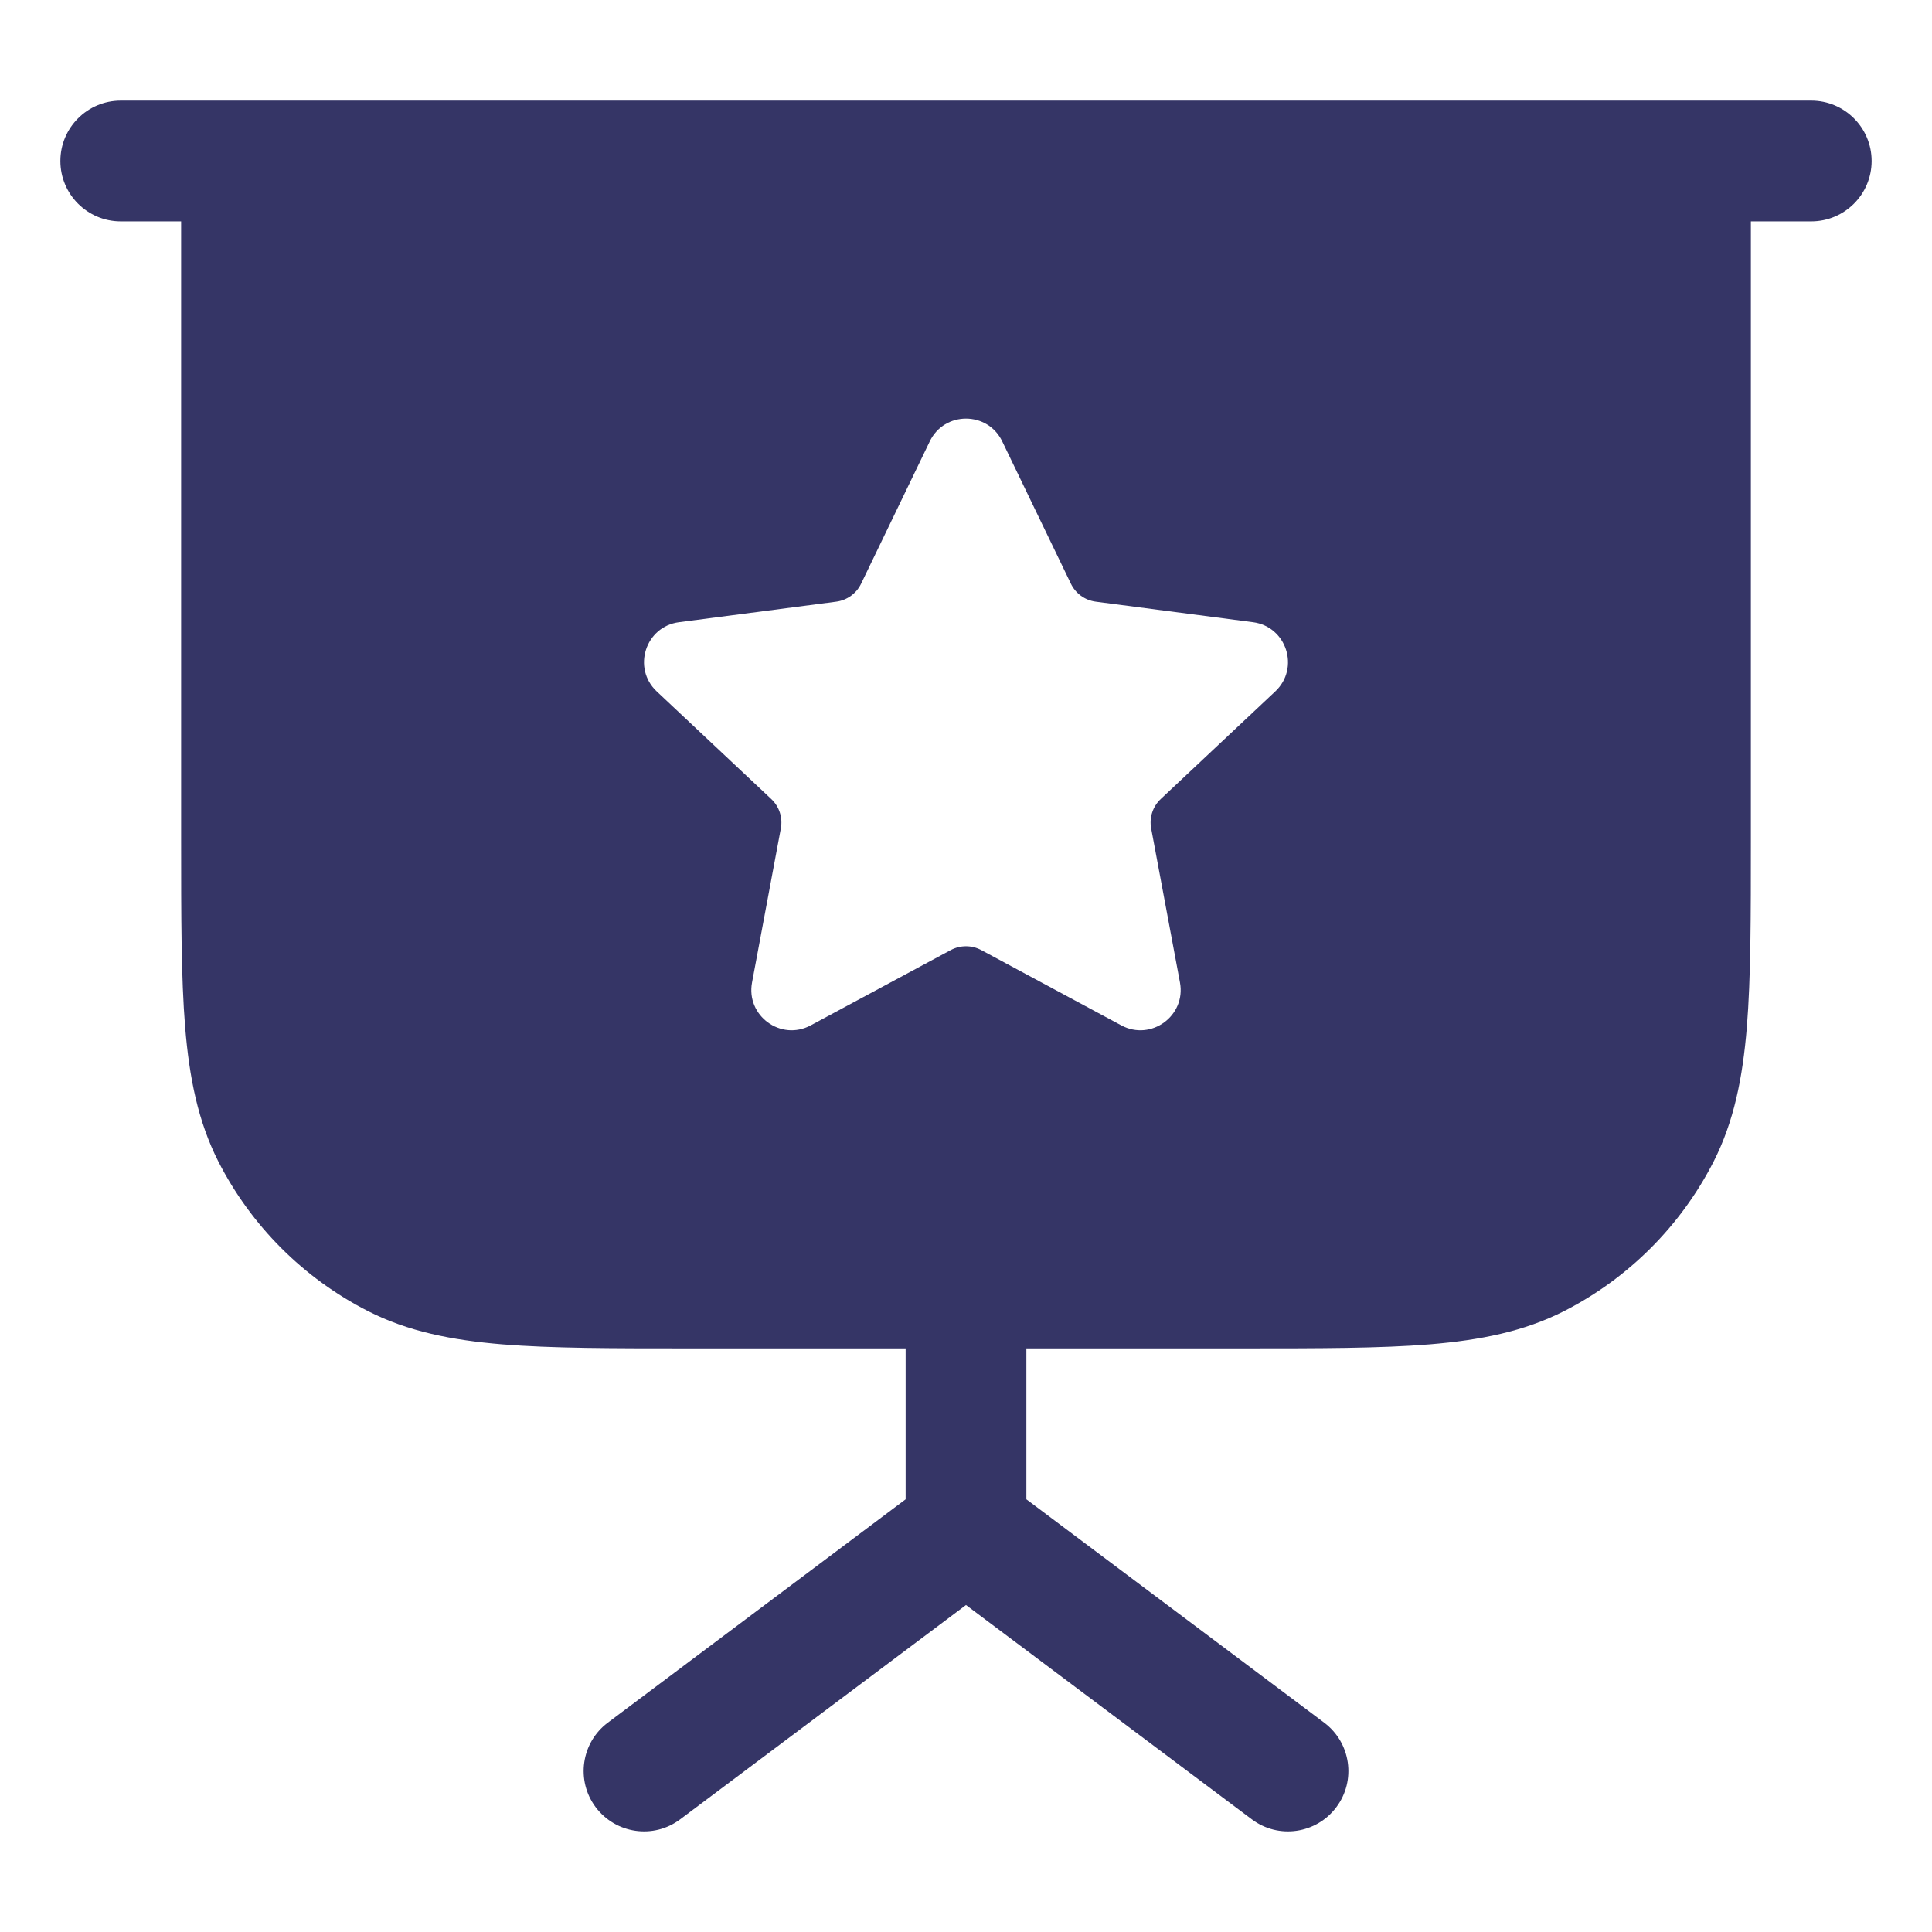 <svg width="24" height="24" viewBox="0 0 24 24" fill="none" xmlns="http://www.w3.org/2000/svg">
<path fill-rule="evenodd" clip-rule="evenodd" d="M1.5 1.25C1.086 1.25 0.75 1.586 0.75 2C0.75 2.414 1.086 2.75 1.5 2.75H2.25L2.25 10.433C2.25 11.385 2.25 12.146 2.3 12.76C2.352 13.39 2.46 13.932 2.713 14.43C3.121 15.229 3.771 15.879 4.571 16.287C5.068 16.54 5.61 16.648 6.24 16.7C6.854 16.75 7.615 16.75 8.567 16.75H11.25V18.625L7.55 21.4C7.219 21.648 7.152 22.119 7.4 22.45C7.649 22.781 8.119 22.849 8.45 22.6L12 19.938L15.55 22.6C15.881 22.849 16.352 22.781 16.6 22.45C16.849 22.119 16.781 21.648 16.45 21.4L12.75 18.625V16.75H15.433C16.385 16.75 17.146 16.75 17.76 16.7C18.39 16.648 18.932 16.54 19.43 16.287C20.229 15.879 20.879 15.229 21.287 14.43C21.54 13.932 21.648 13.39 21.7 12.76C21.75 12.146 21.75 11.385 21.75 10.433V2.75H22.5C22.914 2.75 23.25 2.414 23.25 2C23.25 1.586 22.914 1.25 22.5 1.25H1.5ZM12.45 5.483C12.269 5.106 11.731 5.106 11.55 5.483L10.697 7.251C10.639 7.372 10.523 7.456 10.389 7.474L8.436 7.729C8.017 7.783 7.851 8.3 8.158 8.589L9.581 9.926C9.68 10.019 9.725 10.156 9.7 10.29L9.342 12.205C9.265 12.618 9.7 12.936 10.07 12.738L11.811 11.802C11.929 11.739 12.071 11.739 12.189 11.802L13.93 12.738C14.3 12.936 14.735 12.618 14.658 12.205L14.3 10.29C14.275 10.156 14.32 10.019 14.419 9.926L15.842 8.589C16.149 8.3 15.983 7.783 15.564 7.729L13.611 7.474C13.477 7.456 13.361 7.372 13.303 7.251L12.45 5.483Z" fill="#353566"/>
</svg>
